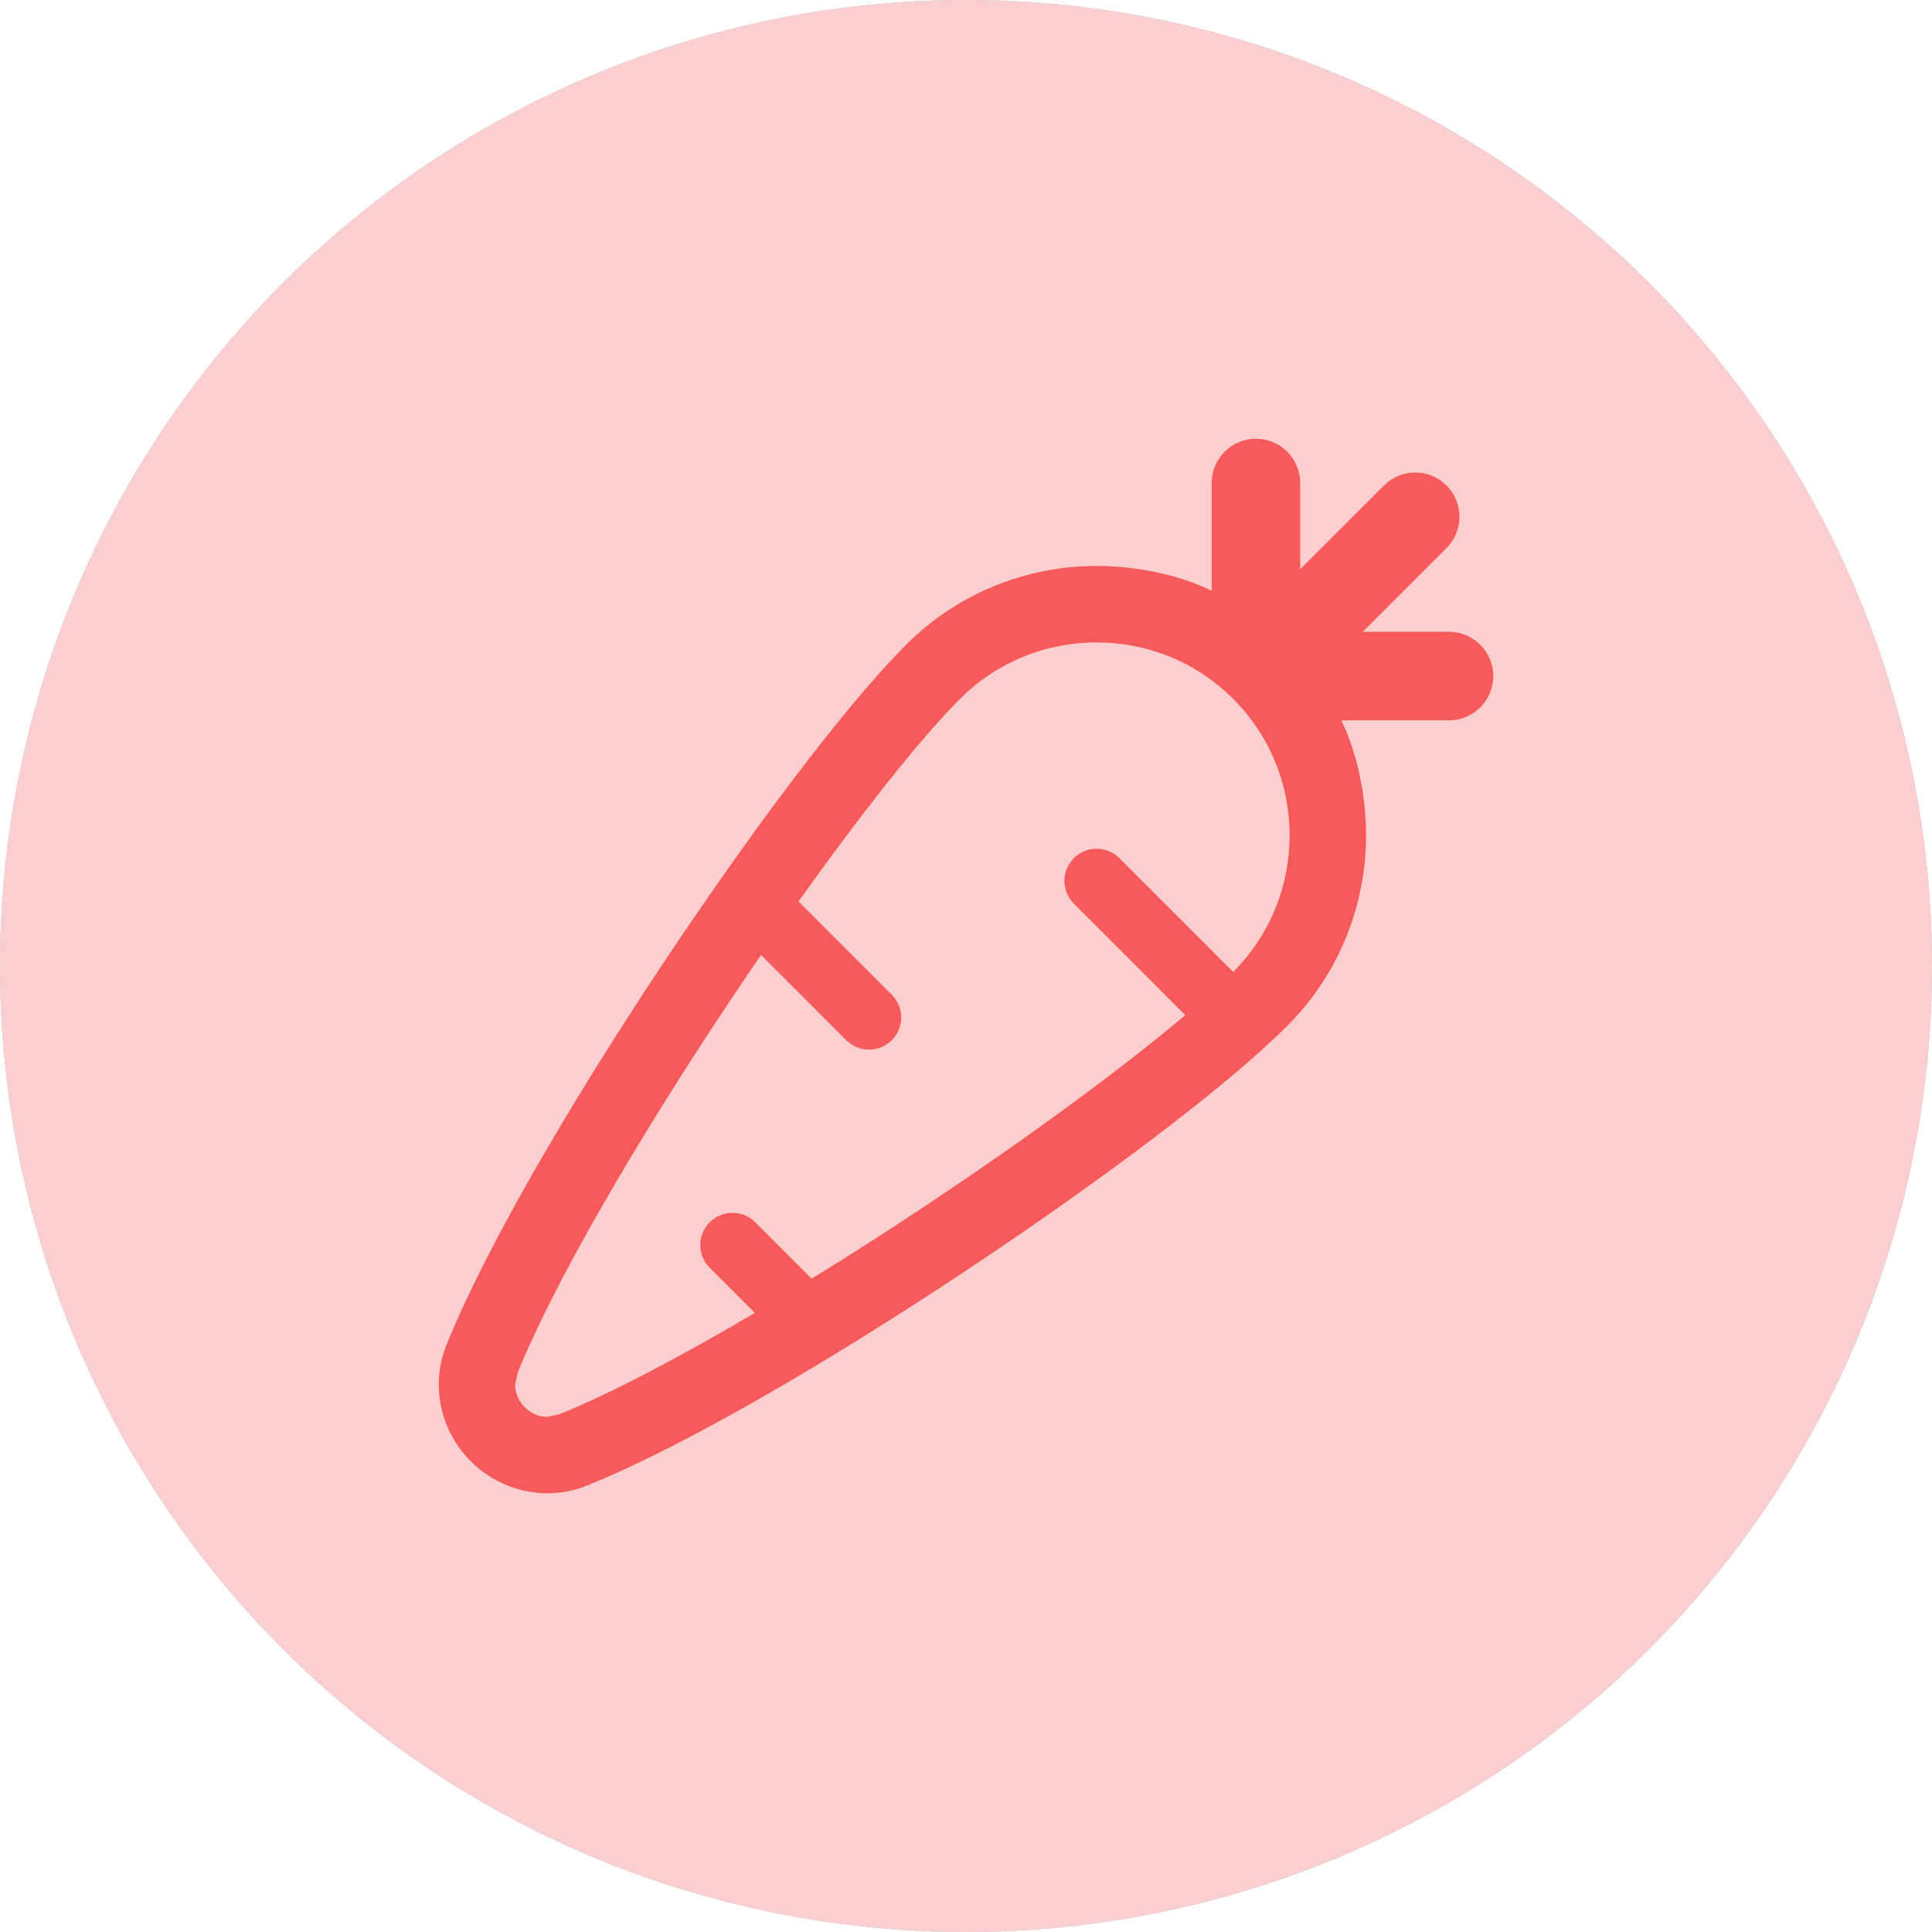 <?xml version="1.0" encoding="UTF-8"?>
<svg width="40px" height="40px" viewBox="0 0 40 40" version="1.1" xmlns="http://www.w3.org/2000/svg" xmlns:xlink="http://www.w3.org/1999/xlink">
    <!-- Generator: Sketch 47.1 (45422) - http://www.bohemiancoding.com/sketch -->
    <title>Artboard 2</title>
    <desc>Created with Sketch.</desc>
    <defs></defs>
    <g id="Page-1" stroke="none" stroke-width="1" fill="none" fill-rule="evenodd">
        <g id="Artboard-2">
            <g id="carrot-copy">
                <g id="carrot">
                    <circle id="Oval" fill="#94BAD5" cx="20" cy="20" r="20"></circle>
                    <g id="Group-38" transform="translate(9.333, 9.333)"></g>
                    <path d="M10.717,28.424 C11.473,26.549 13.196,23.606 15.012,20.875 C15.258,20.502 15.508,20.135 15.757,19.772 L17.521,21.537 C17.782,21.796 18.204,21.796 18.463,21.537 C18.724,21.276 18.724,20.854 18.463,20.594 L16.533,18.663 C17.837,16.834 19.07,15.273 19.877,14.469 C20.658,13.689 21.677,13.301 22.704,13.3 C23.731,13.301 24.751,13.689 25.531,14.469 C26.311,15.249 26.699,16.269 26.7,17.296 C26.699,18.322 26.311,19.342 25.531,20.123 L23.175,17.767 C22.915,17.507 22.493,17.507 22.233,17.767 C21.973,18.027 21.973,18.449 22.233,18.709 L24.54,21.017 C23.222,22.13 21.228,23.594 19.125,24.988 C18.359,25.498 17.577,25.998 16.804,26.473 L15.637,25.306 C15.376,25.045 14.955,25.045 14.694,25.306 C14.434,25.566 14.434,25.988 14.694,26.248 L15.628,27.182 C14.088,28.089 12.654,28.848 11.576,29.283 L11.328,29.334 C11.159,29.334 10.993,29.261 10.865,29.135 C10.739,29.007 10.665,28.841 10.666,28.672 L10.717,28.424 L10.717,28.424 Z M11.33,30.667 C11.578,30.667 11.832,30.619 12.077,30.519 C14.126,29.686 17.081,27.944 19.863,26.098 C22.645,24.248 25.211,22.324 26.473,21.065 C27.512,20.027 28.033,18.658 28.033,17.296 C28.033,16.387 27.796,15.33 27.334,14.664 L30,14.664 C30.368,14.664 30.667,14.365 30.667,13.998 C30.667,13.63 30.368,13.331 30,13.331 L27.611,13.331 L29.772,11.17 C30.032,10.911 30.032,10.489 29.772,10.228 C29.511,9.968 29.089,9.968 28.83,10.228 L26.669,12.389 L26.669,10 C26.669,9.632 26.37,9.333 26.002,9.333 C25.635,9.333 25.336,9.632 25.336,10 L25.336,12.666 C24.67,12.204 23.613,11.967 22.704,11.967 C21.342,11.967 19.973,12.488 18.935,13.527 C17.676,14.789 15.752,17.355 13.902,20.137 C12.056,22.919 10.314,25.875 9.481,27.923 C9.381,28.169 9.333,28.424 9.333,28.672 C9.344,29.772 10.23,30.656 11.33,30.667 L11.33,30.667 Z" id="Fill-107" stroke="#214056" stroke-width="0.5" fill="#214056"></path>
                </g>
                <g id="carrot-red">
                    <circle id="Oval" fill="#FBCFCF" cx="20" cy="20" r="20"></circle>
                    <g id="Group-38" transform="translate(9.333, 9.333)"></g>
                    <path d="M11.33,30.667 C11.578,30.667 11.832,30.619 12.077,30.519 C14.126,29.686 17.081,27.944 19.863,26.098 C22.645,24.248 25.211,22.324 26.473,21.065 C27.512,20.027 28.033,18.658 28.033,17.296 C28.033,16.387 27.796,15.33 27.334,14.664 L30,14.664 C30.368,14.664 30.667,14.365 30.667,13.998 C30.667,13.63 30.368,13.331 30,13.331 L27.611,13.331 L29.772,11.17 C30.032,10.911 30.032,10.489 29.772,10.228 C29.511,9.968 29.089,9.968 28.83,10.228 L26.669,12.389 L26.669,10 C26.669,9.632 26.37,9.333 26.002,9.333 C25.635,9.333 25.336,9.632 25.336,10 L25.336,12.666 C24.67,12.204 23.613,11.967 22.704,11.967 C21.342,11.967 19.973,12.488 18.935,13.527 C17.676,14.789 15.752,17.355 13.902,20.137 C12.056,22.919 10.314,25.875 9.481,27.923 C9.381,28.169 9.333,28.424 9.333,28.672 C9.344,29.772 10.23,30.656 11.33,30.667 L11.33,30.667 Z" id="Fill-107" stroke="#F65A5A" stroke-width="0.5" fill="#F65A5A"></path>
                    <path d="M10.717,28.424 C11.473,26.549 13.196,23.606 15.012,20.875 C15.258,20.502 15.508,20.135 15.757,19.772 L17.521,21.537 C17.782,21.796 18.204,21.796 18.463,21.537 C18.724,21.276 18.724,20.854 18.463,20.594 L16.533,18.663 C17.837,16.834 19.07,15.273 19.877,14.469 C20.658,13.689 21.677,13.301 22.704,13.3 C23.731,13.301 24.751,13.689 25.531,14.469 C26.311,15.249 26.699,16.269 26.7,17.296 C26.699,18.322 26.311,19.342 25.531,20.123 L23.175,17.767 C22.915,17.507 22.493,17.507 22.233,17.767 C21.973,18.027 21.973,18.449 22.233,18.709 L24.54,21.017 C23.222,22.13 21.228,23.594 19.125,24.988 C18.359,25.498 17.577,25.998 16.804,26.473 L15.637,25.306 C15.376,25.045 14.955,25.045 14.694,25.306 C14.434,25.566 14.434,25.988 14.694,26.248 L15.628,27.182 C14.088,28.089 12.654,28.848 11.576,29.283 L11.328,29.334 C11.159,29.334 10.993,29.261 10.865,29.135 C10.739,29.007 10.665,28.841 10.666,28.672 L10.717,28.424 L10.717,28.424 Z" id="Path" fill="#FBCFCF"></path>
                </g>
            </g>
        </g>
    </g>
</svg>